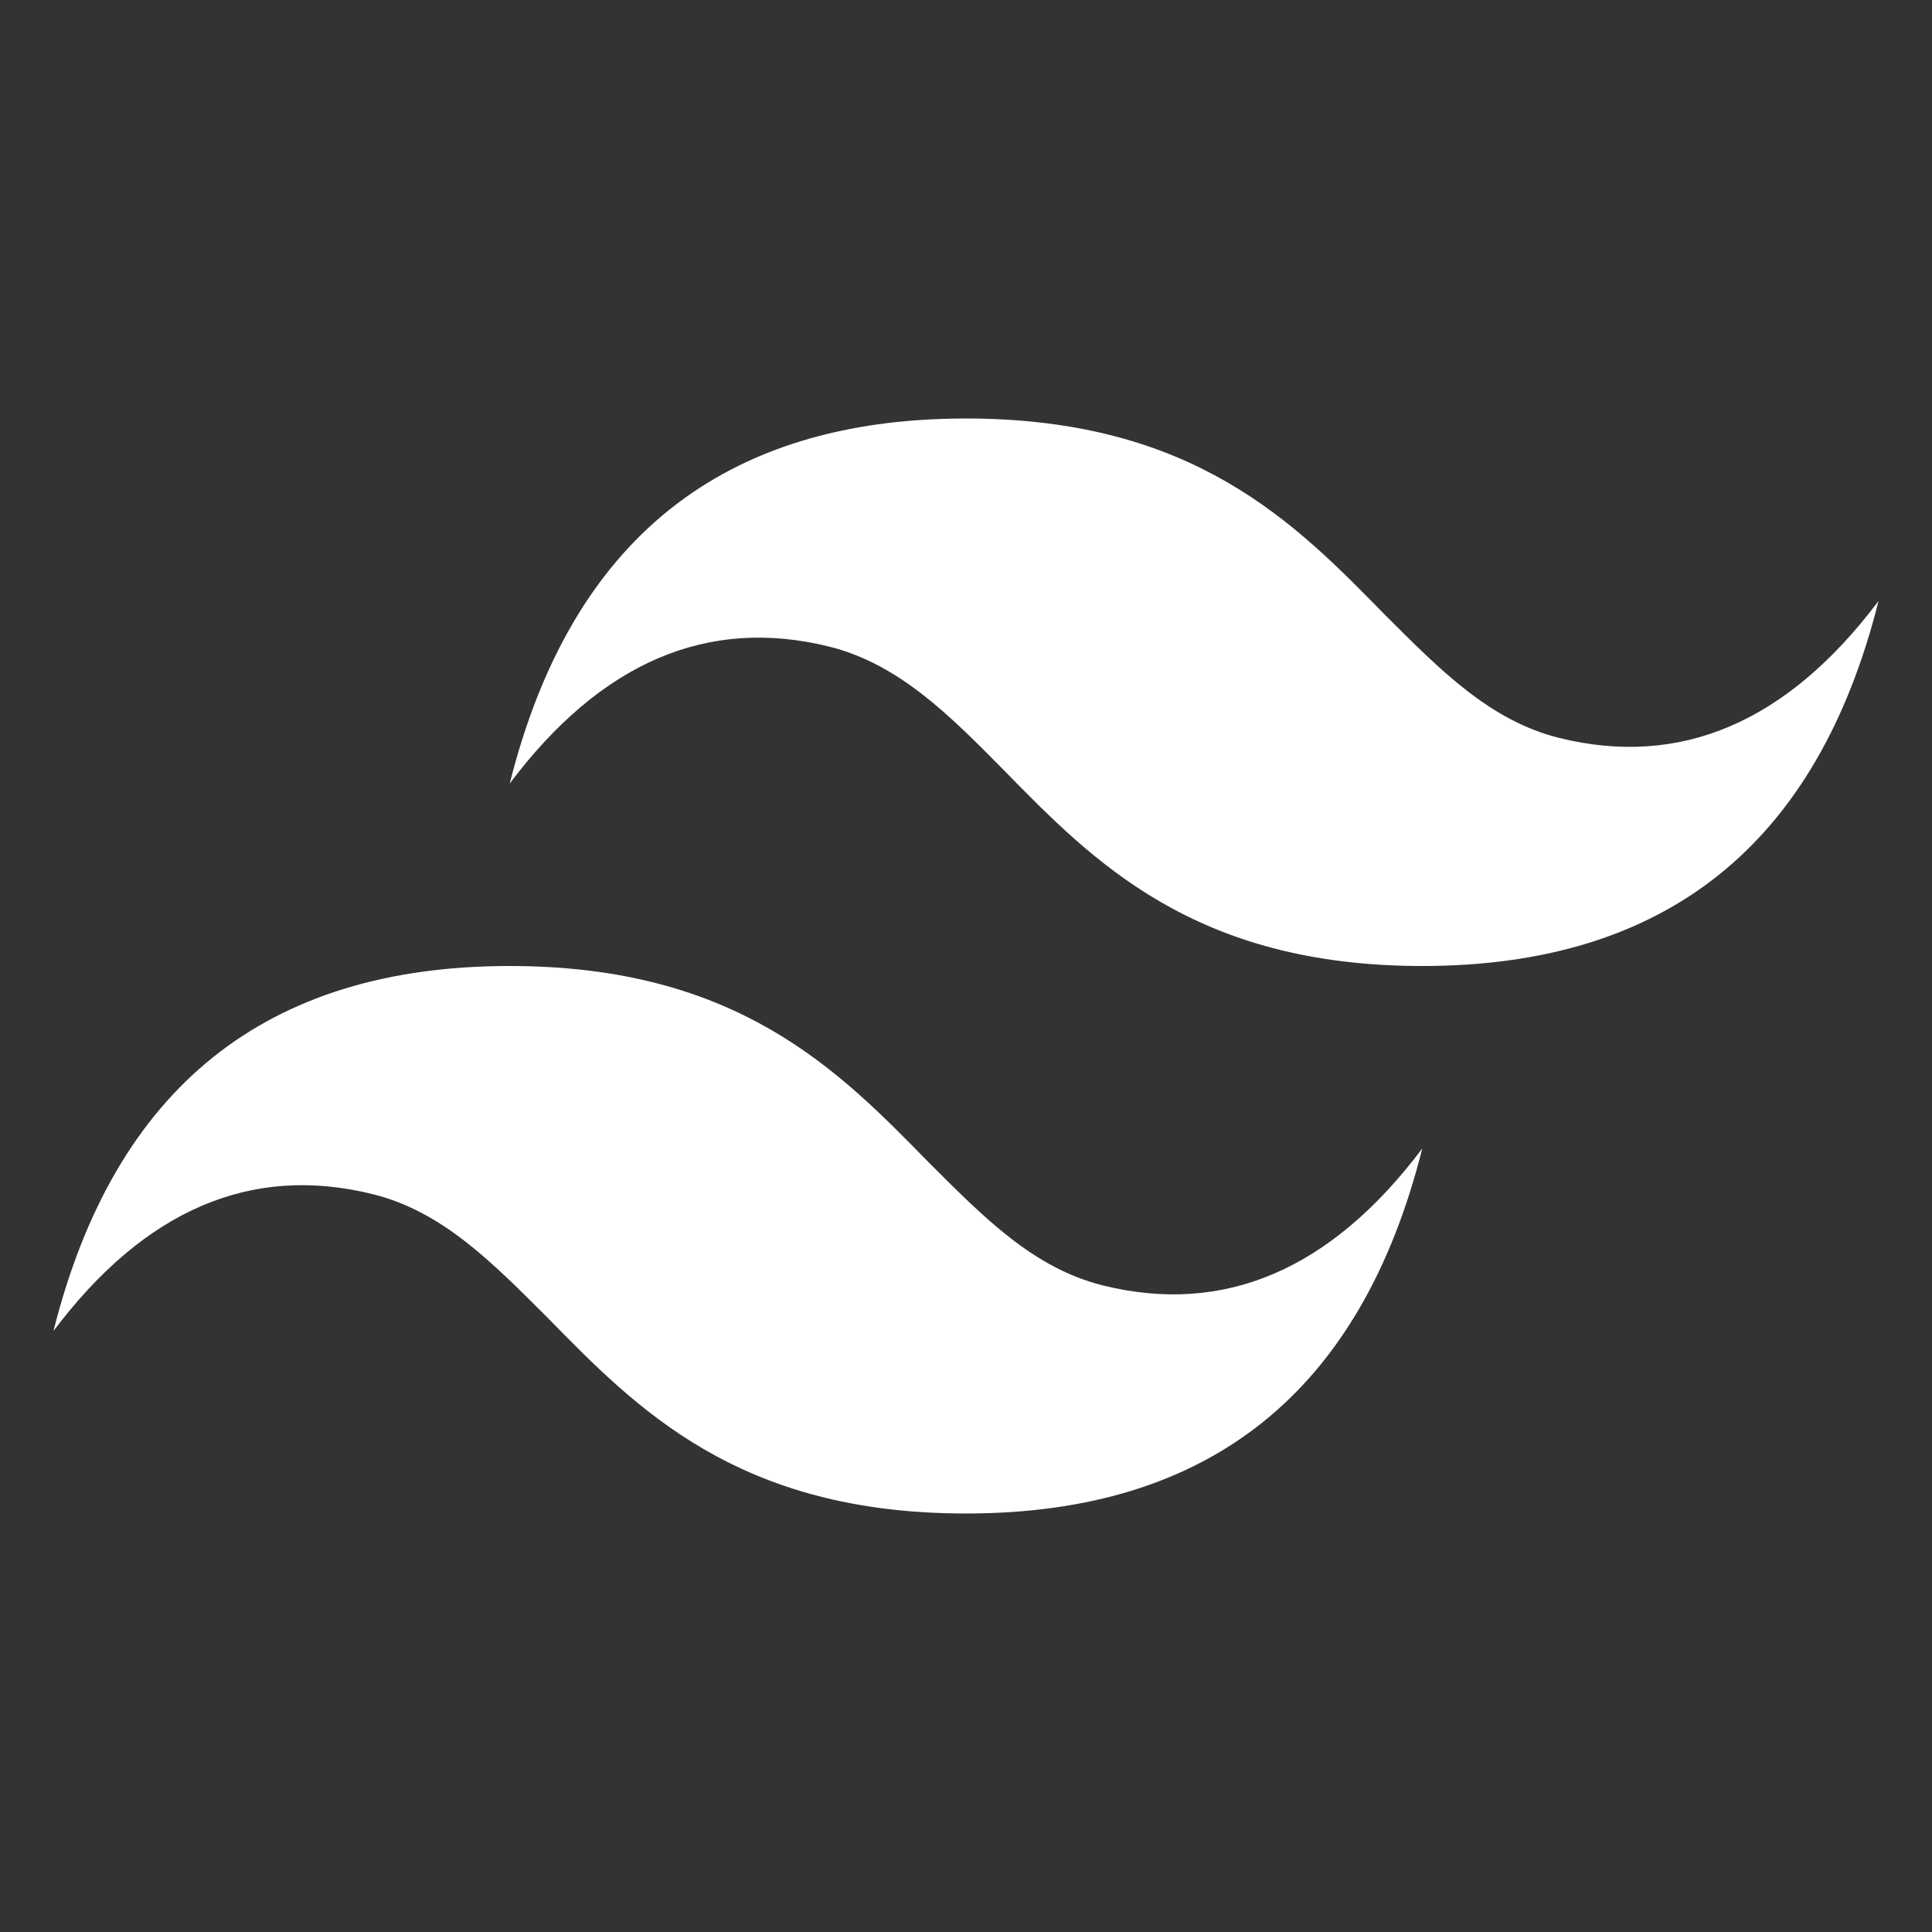 <svg width="18" height="18" viewBox="0 0 18 18" fill="none" xmlns="http://www.w3.org/2000/svg">
<rect x="0" y="0" width="18" height="18" fill="#333333" stroke="none"/>
<path d="M9 3.899C6.73 3.899 5.319 5.03 4.749 7.3C5.599 6.169 6.594 5.744 7.725 6.024C8.371 6.186 8.838 6.654 9.349 7.172C10.182 8.022 11.126 9 13.251 9C15.521 9 16.932 7.869 17.502 5.599C16.652 6.73 15.657 7.155 14.526 6.875C13.88 6.713 13.421 6.245 12.902 5.727C12.069 4.877 11.126 3.899 9 3.899ZM4.749 9C2.479 9 1.068 10.131 0.498 12.401C1.348 11.27 2.343 10.845 3.474 11.126C4.12 11.287 4.579 11.755 5.098 12.273C5.931 13.123 6.875 14.101 9 14.101C11.27 14.101 12.681 12.97 13.251 10.7C12.401 11.831 11.406 12.256 10.275 11.976C9.629 11.814 9.17 11.347 8.651 10.828C7.818 9.978 6.875 9 4.749 9Z" fill="white"/>
</svg>
